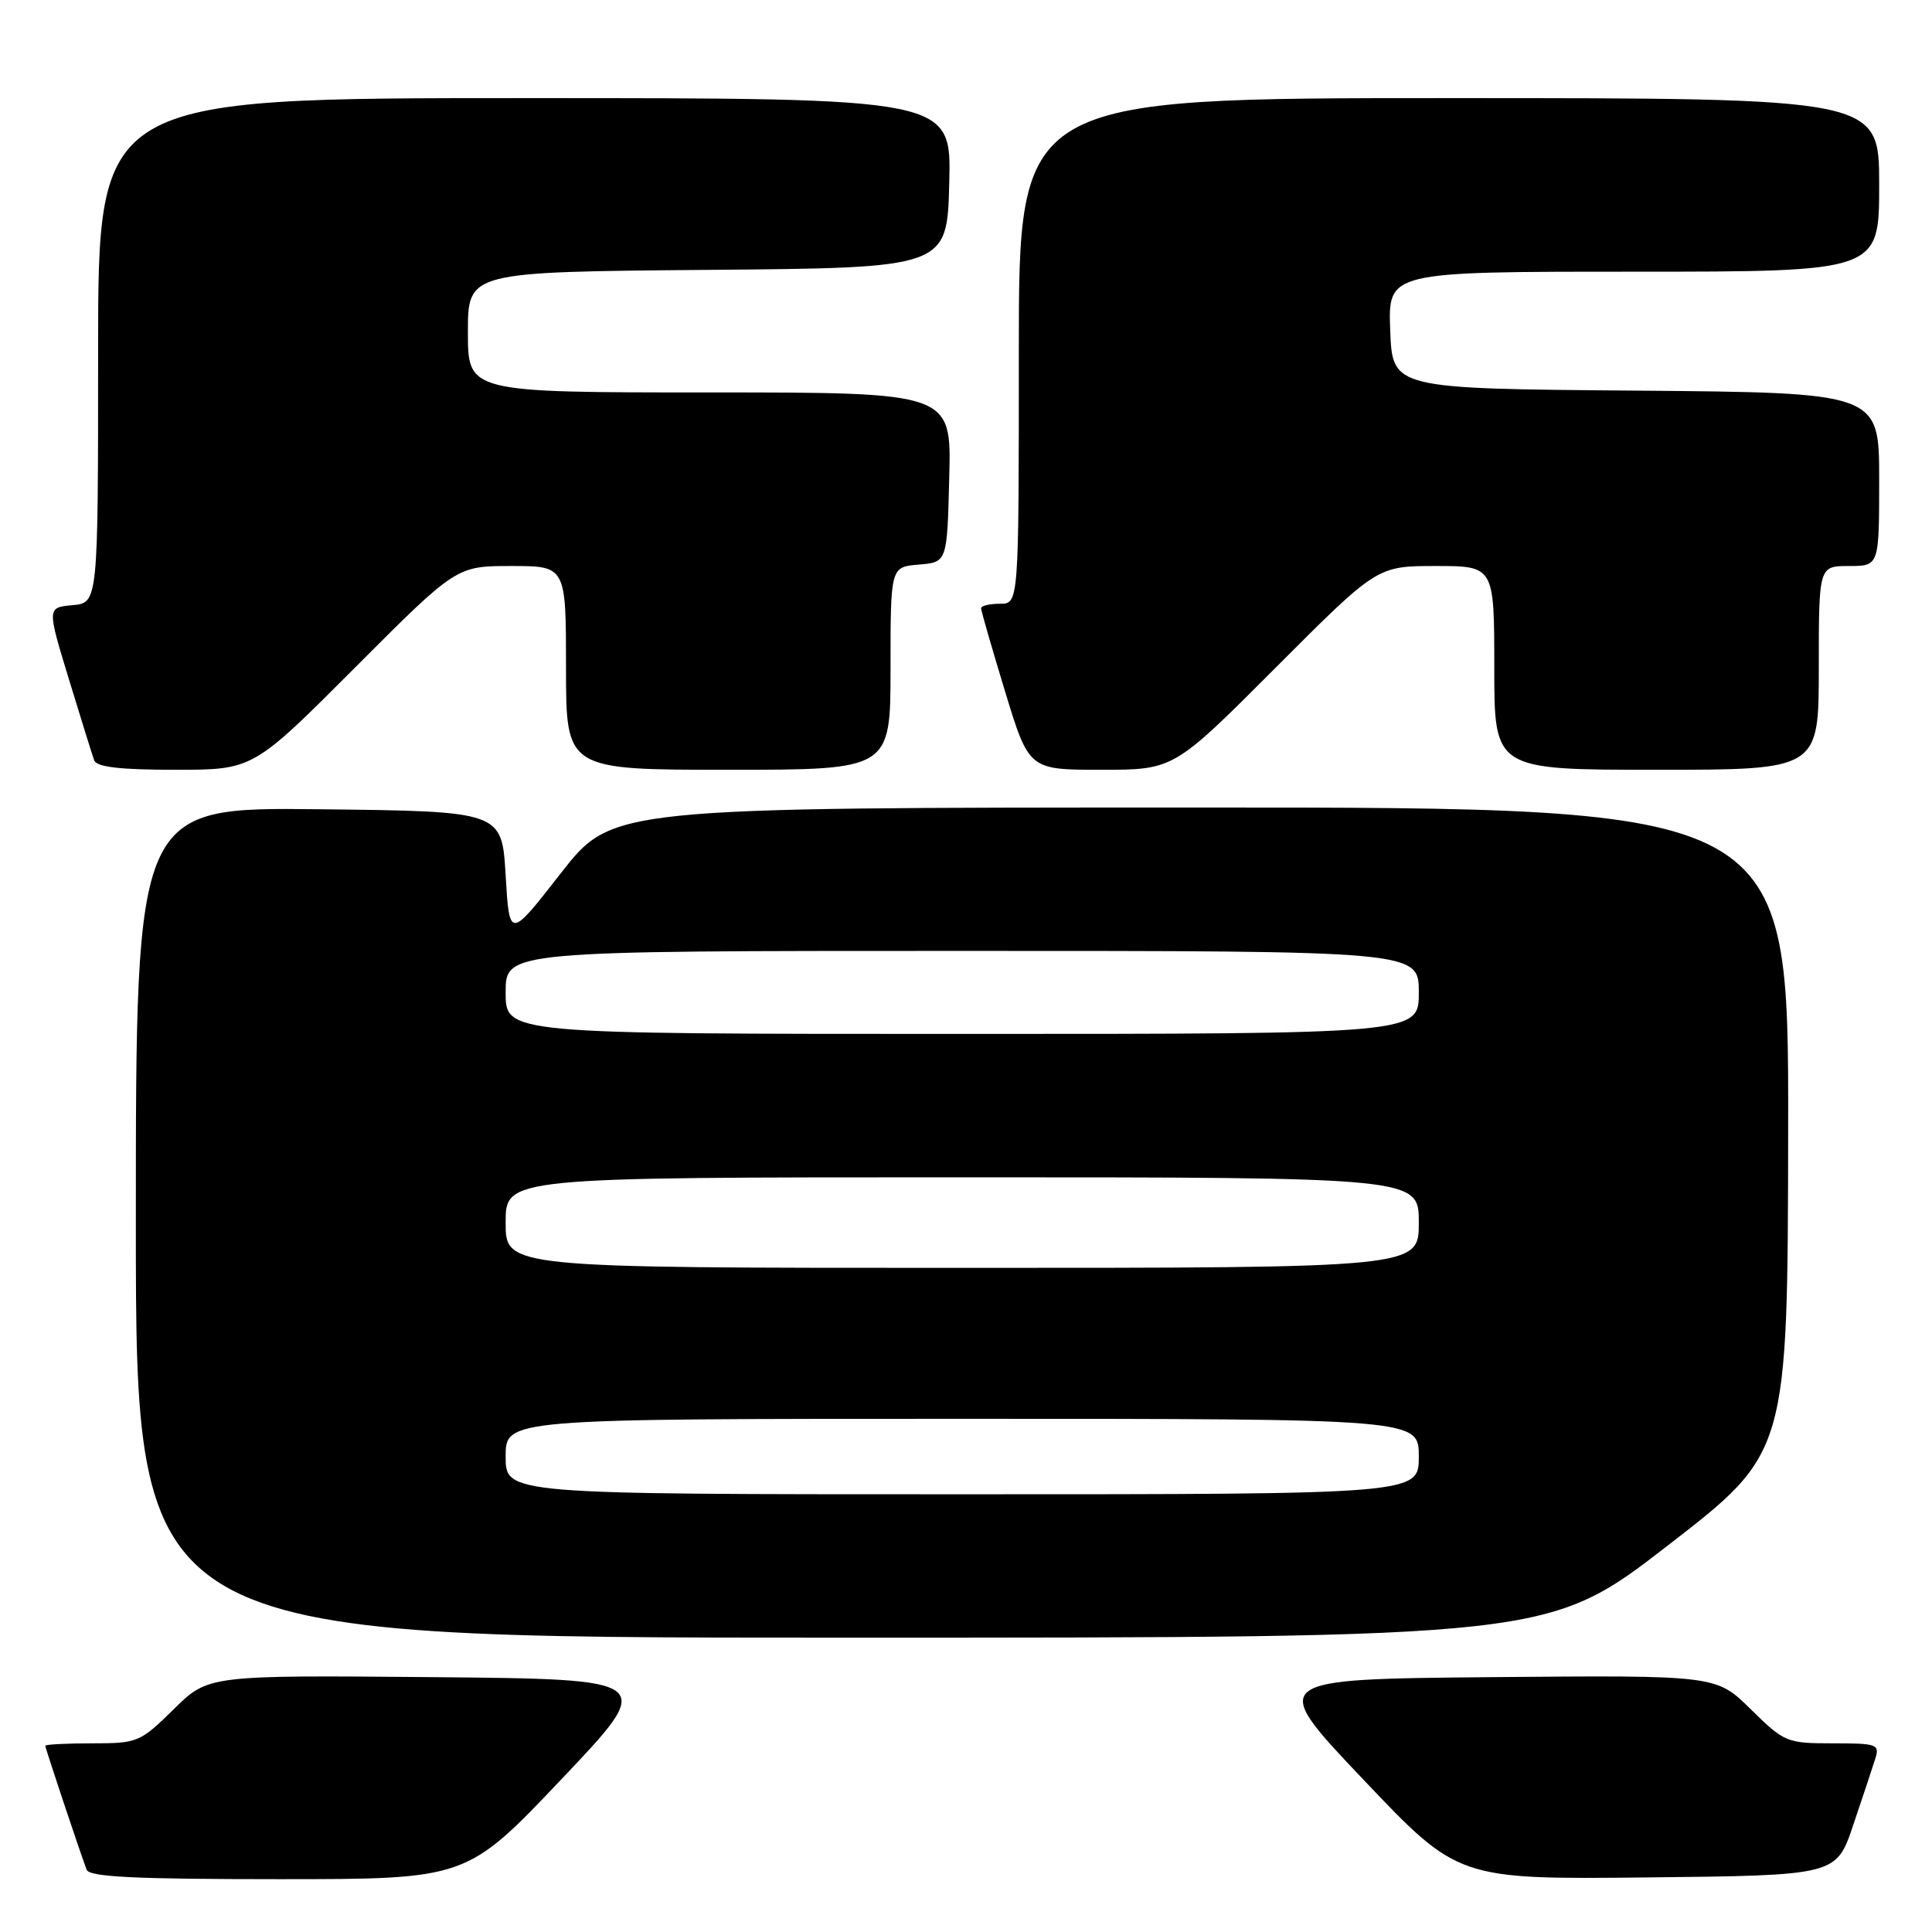 <?xml version="1.0" encoding="UTF-8" standalone="no"?>
<!DOCTYPE svg PUBLIC "-//W3C//DTD SVG 1.1//EN" "http://www.w3.org/Graphics/SVG/1.1/DTD/svg11.dtd" >
<svg xmlns="http://www.w3.org/2000/svg" xmlns:xlink="http://www.w3.org/1999/xlink" version="1.1" viewBox="0 0 256 256">
 <g >
 <path fill="currentColor"
d=" M 74.40 235.75 C 86.97 222.50 86.97 222.50 57.28 222.23 C 27.60 221.97 27.60 221.97 23.02 226.48 C 18.57 230.86 18.24 231.00 12.22 231.00 C 8.80 231.00 6.00 231.15 6.00 231.32 C 6.00 231.63 10.43 244.93 11.48 247.75 C 11.83 248.70 17.84 249.00 36.89 249.00 C 61.83 249.00 61.83 249.00 74.40 235.75 Z  M 245.56 241.83 C 246.80 238.17 248.11 234.23 248.47 233.08 C 249.10 231.12 248.76 231.00 242.85 231.00 C 236.75 231.00 236.44 230.87 231.98 226.48 C 227.40 221.97 227.40 221.97 197.72 222.23 C 168.03 222.50 168.03 222.50 180.62 235.77 C 193.20 249.03 193.20 249.03 218.26 248.77 C 243.32 248.50 243.32 248.50 245.56 241.83 Z  M 221.04 204.75 C 236.88 192.50 236.88 192.50 236.94 149.75 C 237.00 107.00 237.00 107.00 159.05 107.00 C 81.11 107.00 81.11 107.00 74.30 115.72 C 67.50 124.45 67.50 124.45 67.00 115.97 C 66.50 107.50 66.50 107.50 42.25 107.23 C 18.00 106.96 18.00 106.96 18.00 161.98 C 18.00 217.00 18.00 217.00 111.60 217.00 C 205.20 217.00 205.20 217.00 221.04 204.75 Z  M 47.00 88.50 C 60.47 75.00 60.47 75.00 67.74 75.00 C 75.00 75.00 75.00 75.00 75.00 88.50 C 75.00 102.00 75.00 102.00 96.50 102.00 C 118.00 102.00 118.00 102.00 118.00 88.56 C 118.00 75.12 118.00 75.12 121.75 74.81 C 125.50 74.50 125.50 74.50 125.78 63.25 C 126.07 52.00 126.07 52.00 94.03 52.00 C 62.00 52.00 62.00 52.00 62.00 44.01 C 62.00 36.03 62.00 36.03 93.75 35.76 C 125.50 35.50 125.50 35.50 125.78 24.25 C 126.07 13.00 126.07 13.00 69.53 13.00 C 13.00 13.00 13.00 13.00 13.00 46.44 C 13.00 79.88 13.00 79.88 9.61 80.19 C 6.23 80.50 6.23 80.50 9.13 90.00 C 10.72 95.22 12.23 100.06 12.48 100.75 C 12.81 101.64 15.91 102.00 23.23 102.00 C 33.53 102.00 33.53 102.00 47.00 88.50 Z  M 169.00 88.50 C 182.47 75.00 182.47 75.00 190.24 75.00 C 198.00 75.00 198.00 75.00 198.00 88.50 C 198.00 102.00 198.00 102.00 219.50 102.00 C 241.00 102.00 241.00 102.00 241.00 88.50 C 241.00 75.00 241.00 75.00 245.00 75.00 C 249.00 75.00 249.00 75.00 249.00 63.51 C 249.00 52.03 249.00 52.03 216.75 51.76 C 184.50 51.50 184.50 51.50 184.21 43.75 C 183.92 36.00 183.92 36.00 216.46 36.00 C 249.00 36.00 249.00 36.00 249.00 24.50 C 249.00 13.00 249.00 13.00 192.00 13.00 C 135.00 13.00 135.00 13.00 135.00 46.50 C 135.00 80.00 135.00 80.00 132.50 80.00 C 131.12 80.00 130.00 80.27 130.00 80.60 C 130.00 80.93 131.43 85.88 133.17 91.60 C 136.34 102.00 136.34 102.00 145.93 102.00 C 155.53 102.00 155.53 102.00 169.00 88.50 Z  M 67.00 193.00 C 67.00 188.00 67.00 188.00 127.50 188.00 C 188.00 188.00 188.00 188.00 188.00 193.00 C 188.00 198.00 188.00 198.00 127.50 198.00 C 67.00 198.00 67.00 198.00 67.00 193.00 Z  M 67.00 162.00 C 67.00 156.00 67.00 156.00 127.50 156.00 C 188.00 156.00 188.00 156.00 188.00 162.00 C 188.00 168.00 188.00 168.00 127.50 168.00 C 67.00 168.00 67.00 168.00 67.00 162.00 Z  M 67.00 131.50 C 67.00 126.00 67.00 126.00 127.50 126.00 C 188.00 126.00 188.00 126.00 188.00 131.50 C 188.00 137.00 188.00 137.00 127.50 137.00 C 67.00 137.00 67.00 137.00 67.00 131.50 Z "/>
</g>
</svg>